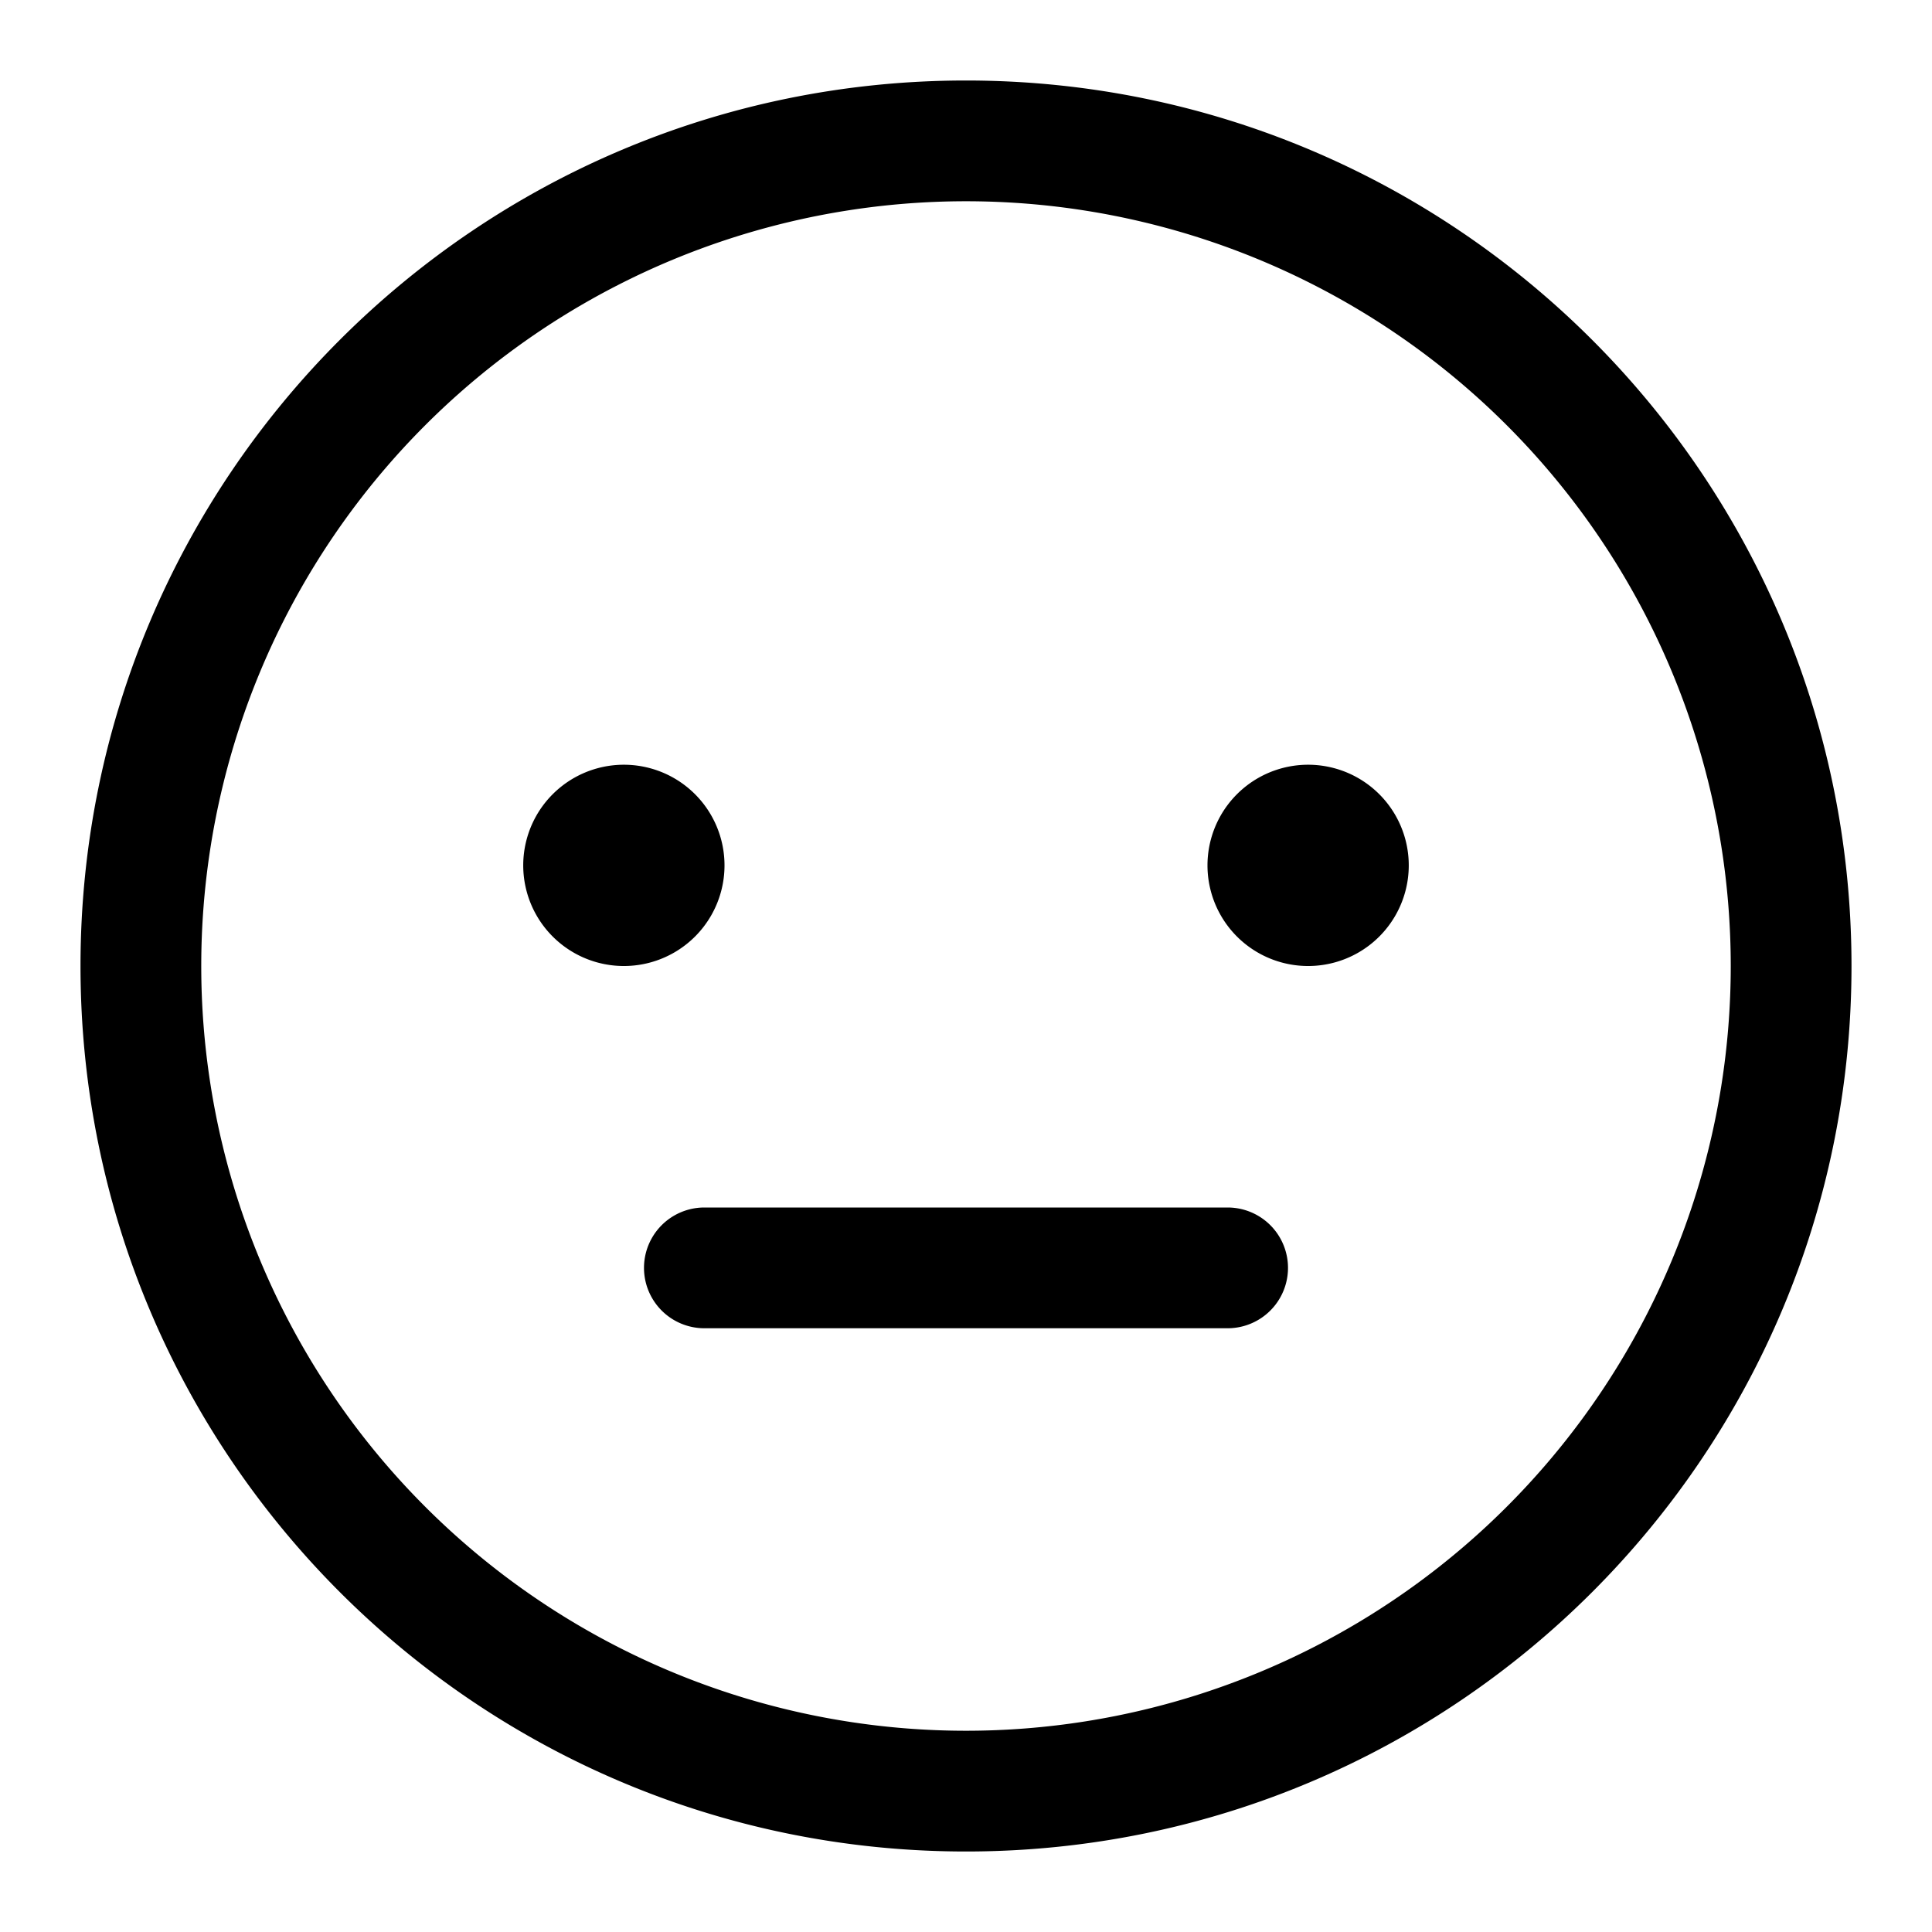 <svg xmlns="http://www.w3.org/2000/svg" width="24" height="24"><path d="M8.634 11.634a1.25 1.25 0 10-1.768-1.768 1.25 1.25 0 001.768 1.768zm8.5 0a1.25 1.25 0 11-1.768-1.768 1.25 1.25 0 011.768 1.768zM8.75 15a.75.75 0 000 1.5h6.5a.75.75 0 000-1.5h-6.5z"/><path fill-rule="evenodd" d="M12 1C5.925 1 1 5.925 1 12s4.925 11 11 11 11-4.925 11-11S18.075 1 12 1zM2.5 12a9.5 9.5 0 1119 0 9.5 9.5 0 01-19 0z"/></svg>